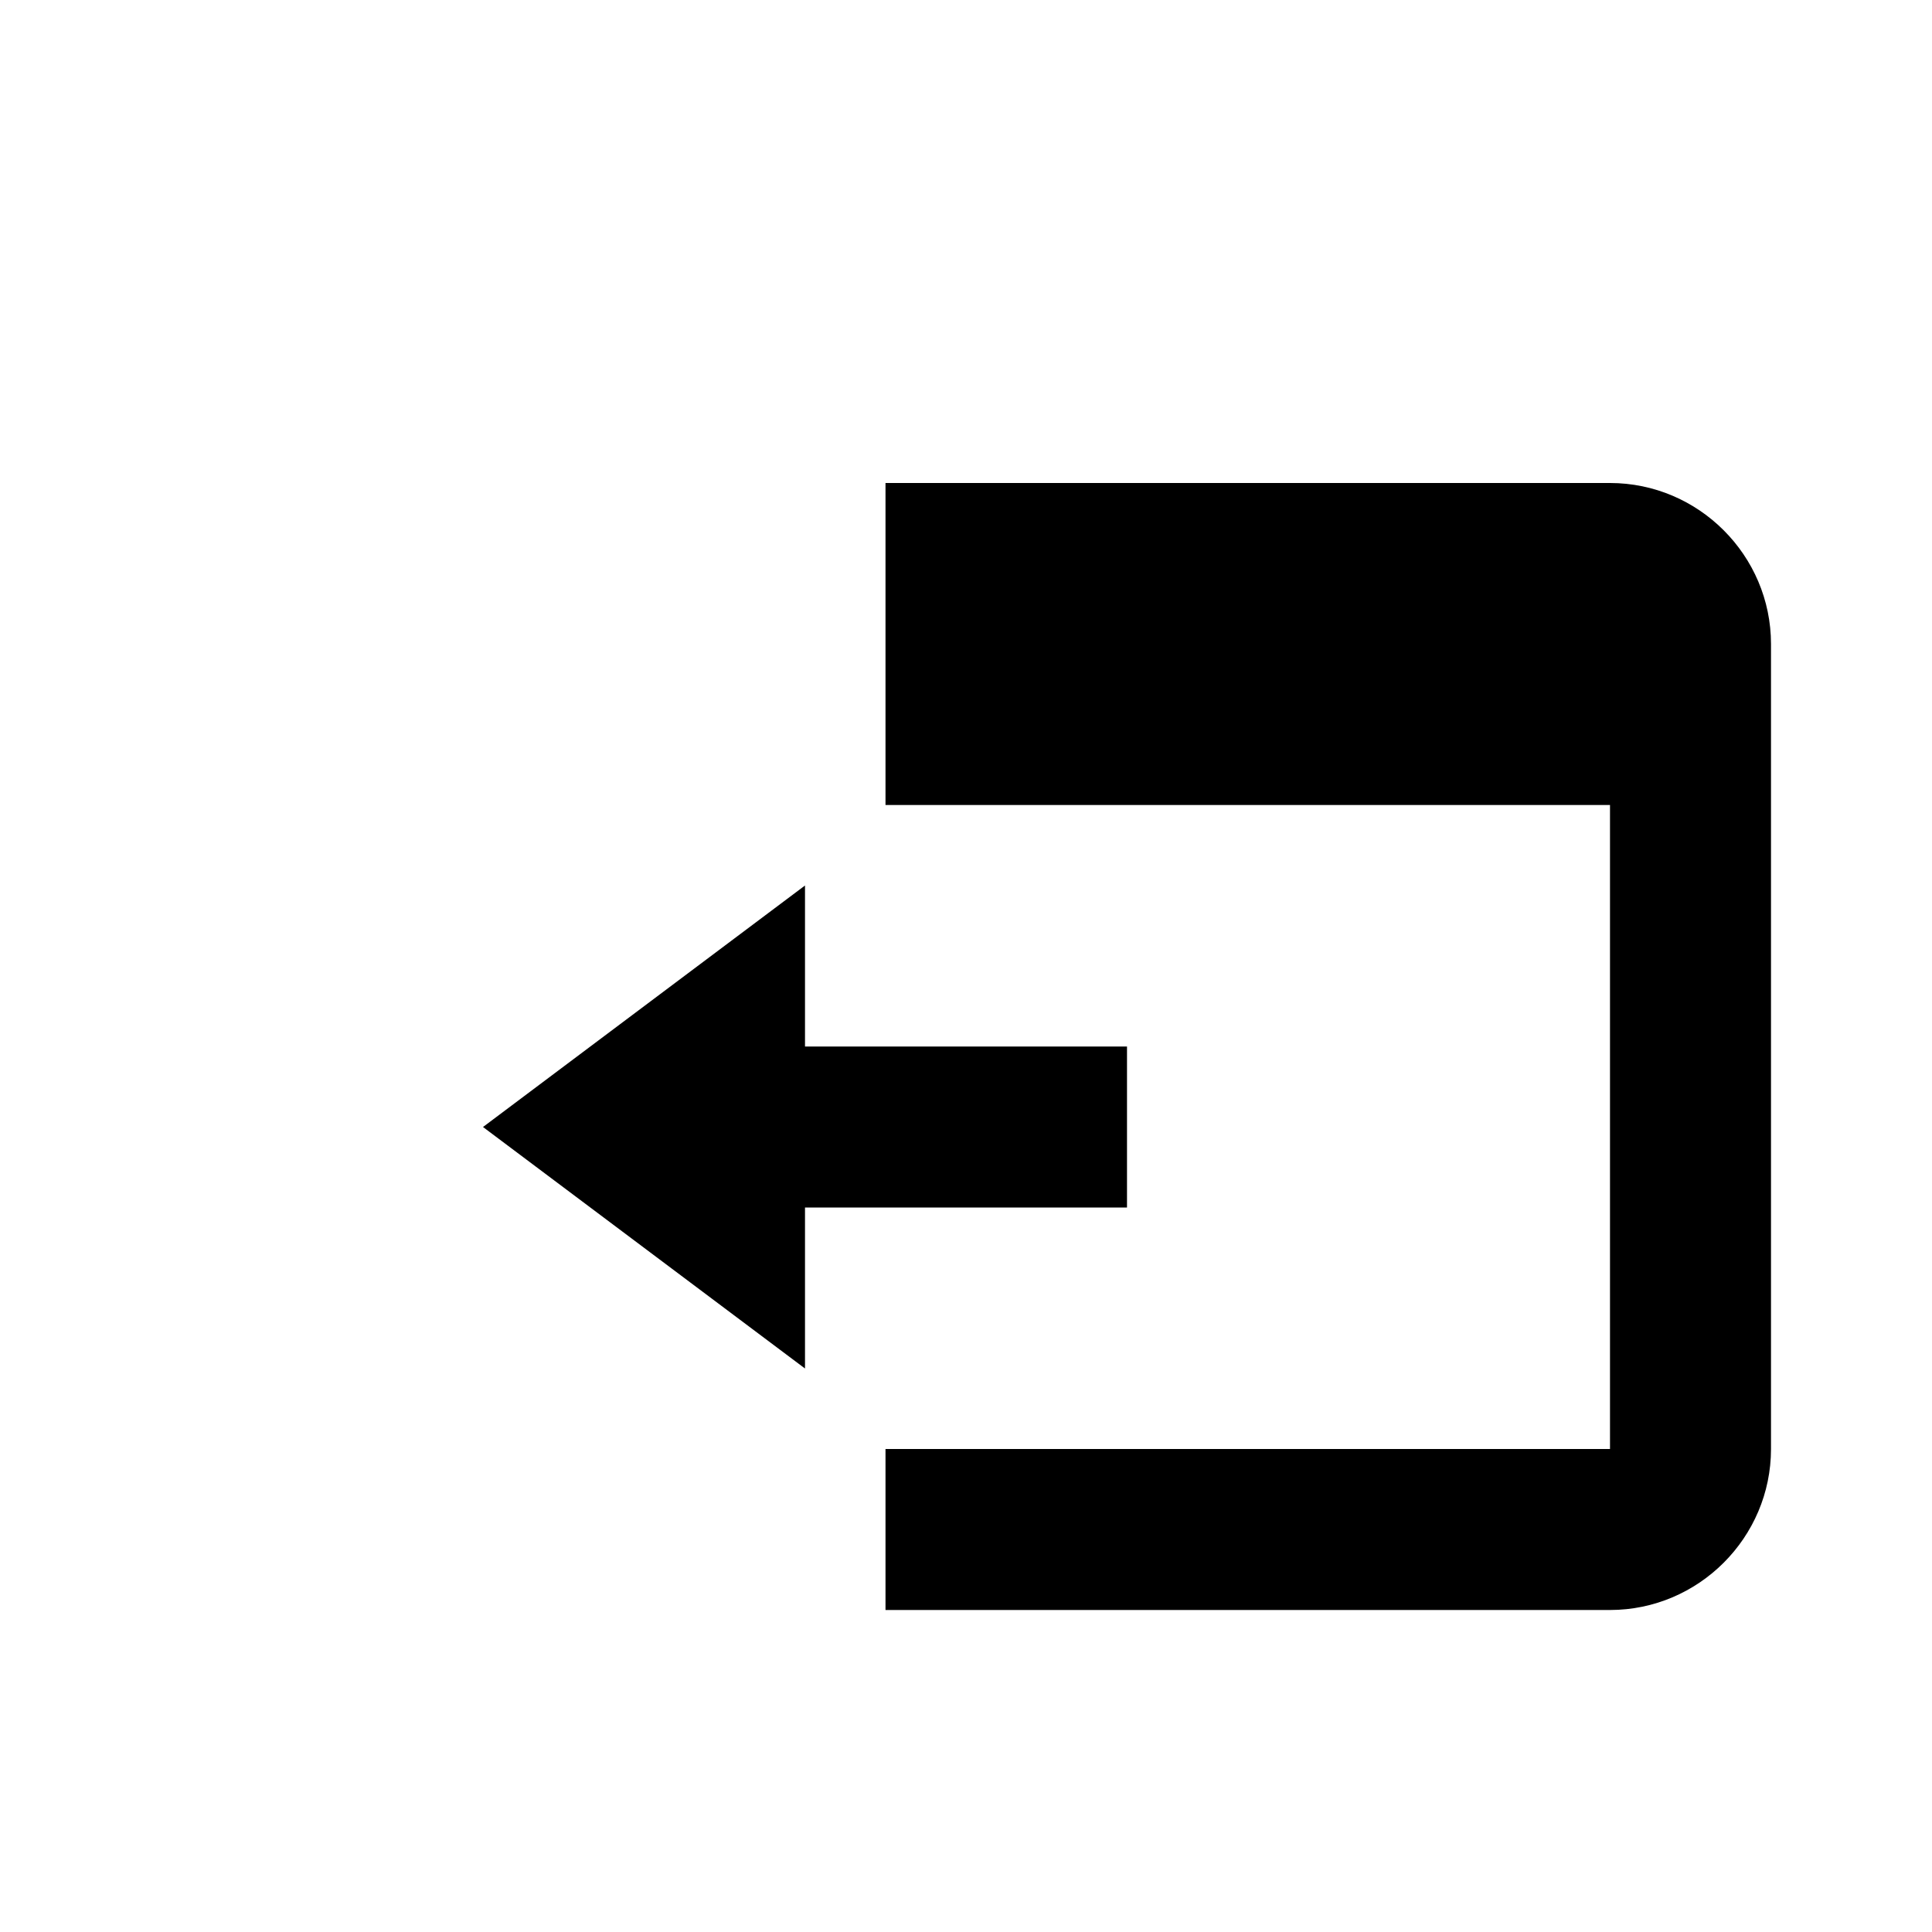 <svg xmlns="http://www.w3.org/2000/svg" width="24" height="24" viewBox="0 0 24 24" fill="#000">  
    <path d="M10 17v-2h4v-2h-4v-2l-4 3 4 3zm10-7h-9V6h9c1.1 0 2 .9 2 2v10c0 1.1-.9 2-2 2h-9v-2h9V12z"/>  
</svg>  